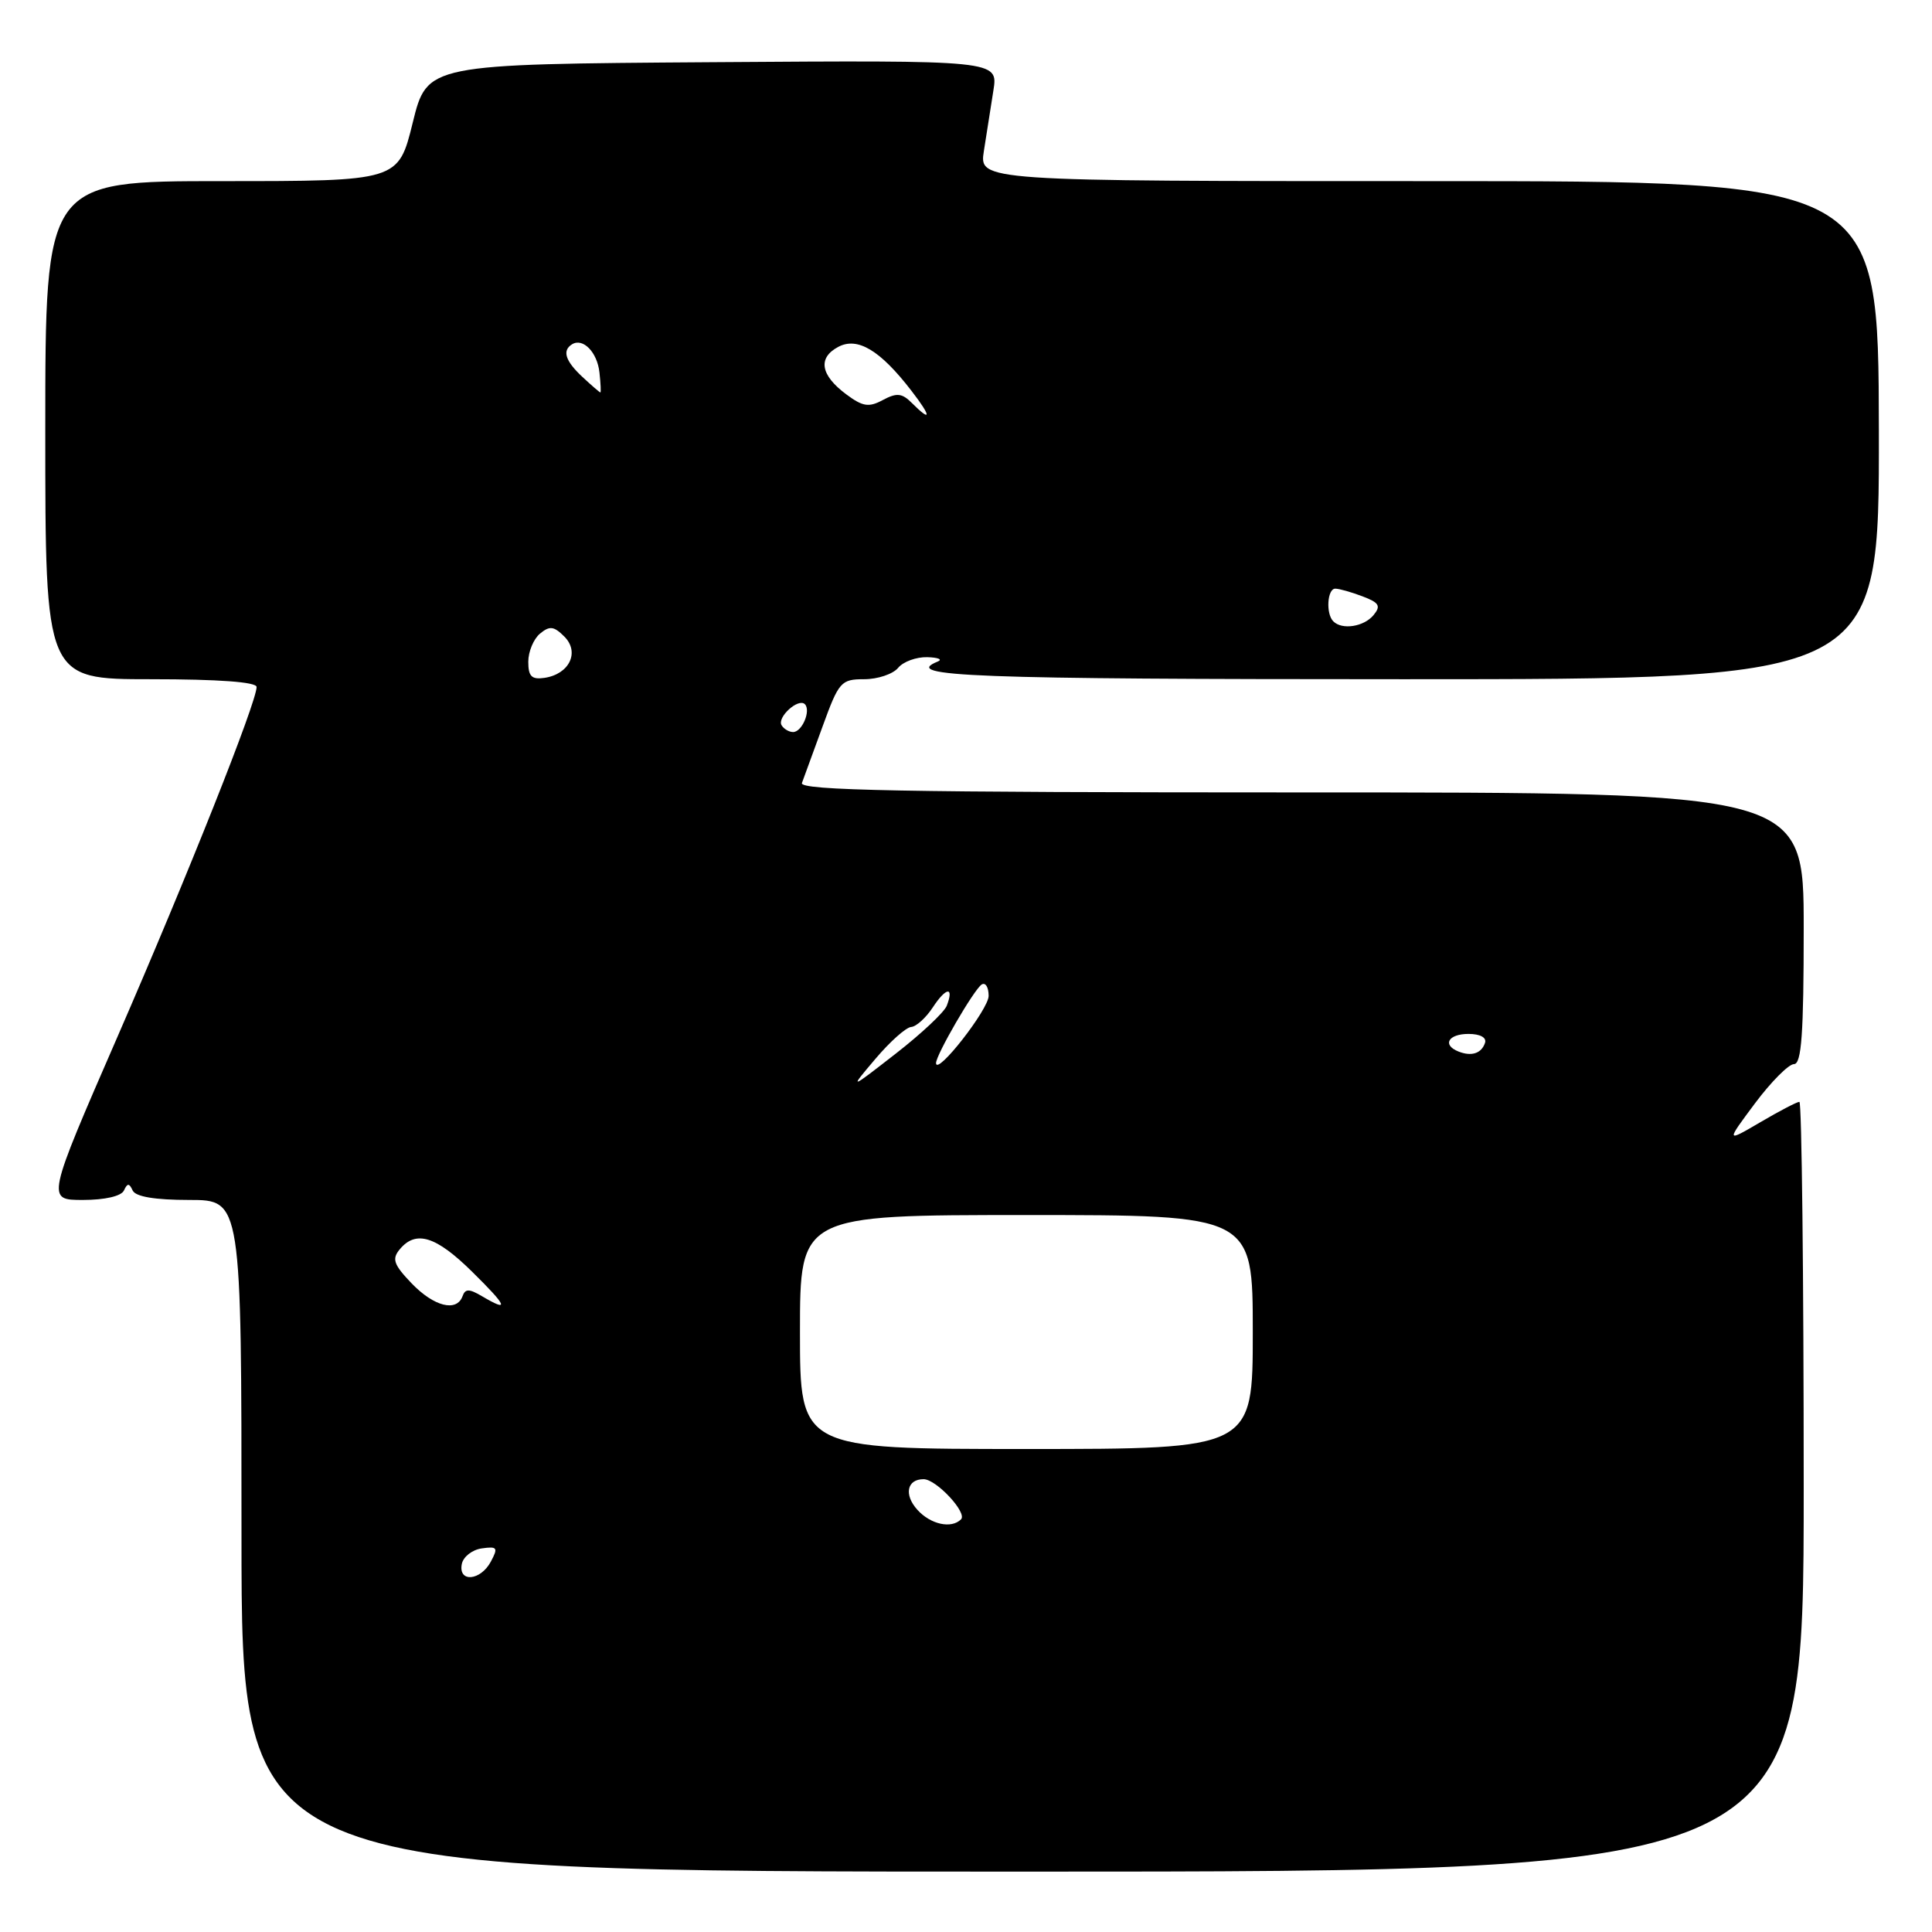 <?xml version="1.0" encoding="UTF-8" standalone="no"?>
<!DOCTYPE svg PUBLIC "-//W3C//DTD SVG 1.1//EN" "http://www.w3.org/Graphics/SVG/1.1/DTD/svg11.dtd" >
<svg xmlns="http://www.w3.org/2000/svg" xmlns:xlink="http://www.w3.org/1999/xlink" version="1.1" viewBox="0 0 256 256">
 <g >
 <path fill="currentColor"
d=" M 239.00 197.00 C 239.00 168.95 238.74 146.00 238.43 146.00 C 238.11 146.00 235.79 147.21 233.27 148.69 C 228.68 151.38 228.68 151.38 232.55 146.19 C 234.68 143.34 237.01 141.00 237.71 141.00 C 238.71 141.00 239.00 137.01 239.00 123.00 C 239.00 105.00 239.00 105.00 172.39 105.00 C 119.52 105.00 105.88 104.74 106.26 103.75 C 106.52 103.06 107.75 99.69 109.00 96.25 C 111.15 90.33 111.44 90.00 114.51 90.00 C 116.30 90.00 118.32 89.32 119.00 88.50 C 119.68 87.67 121.43 87.04 122.87 87.08 C 124.32 87.12 124.94 87.38 124.25 87.66 C 119.35 89.64 128.83 90.00 186.01 90.00 C 249.01 90.00 249.01 90.00 248.96 57.00 C 248.90 24.00 248.90 24.00 189.32 24.00 C 129.74 24.00 129.74 24.00 130.37 20.00 C 130.72 17.80 131.28 14.19 131.63 11.99 C 132.26 7.98 132.26 7.98 94.43 8.24 C 56.60 8.50 56.60 8.50 54.69 16.25 C 52.78 24.00 52.78 24.00 29.39 24.00 C 6.00 24.00 6.00 24.00 6.00 57.00 C 6.00 90.00 6.00 90.00 20.00 90.00 C 28.97 90.00 34.00 90.37 34.00 91.03 C 34.00 93.05 24.90 115.93 15.60 137.30 C 6.15 159.00 6.15 159.00 10.99 159.00 C 13.89 159.00 16.07 158.50 16.42 157.75 C 16.88 156.75 17.12 156.75 17.58 157.75 C 17.97 158.57 20.53 159.00 25.08 159.00 C 32.00 159.00 32.00 159.00 32.00 203.50 C 32.00 248.00 32.00 248.00 135.50 248.00 C 239.00 248.00 239.00 248.00 239.00 197.00 Z  M 61.19 207.25 C 61.37 206.29 62.56 205.35 63.84 205.17 C 65.90 204.88 66.03 205.07 65.04 206.92 C 63.68 209.47 60.71 209.73 61.19 207.25 Z  M 121.56 200.06 C 119.75 198.06 120.17 196.00 122.38 196.00 C 124.06 196.00 128.21 200.46 127.34 201.32 C 126.07 202.60 123.31 202.00 121.56 200.06 Z  M 106.00 176.50 C 106.00 161.00 106.00 161.00 136.00 161.00 C 166.00 161.00 166.00 161.00 166.00 176.50 C 166.00 192.00 166.00 192.00 136.00 192.00 C 106.00 192.00 106.00 192.00 106.00 176.50 Z  M 54.53 170.04 C 52.16 167.56 51.90 166.82 52.97 165.54 C 55.11 162.96 57.77 163.79 62.55 168.50 C 67.24 173.12 67.57 173.94 63.86 171.75 C 62.16 170.75 61.65 170.75 61.29 171.75 C 60.51 173.89 57.50 173.13 54.53 170.04 Z  M 116.00 140.30 C 117.92 138.03 120.05 136.13 120.73 136.08 C 121.40 136.04 122.70 134.86 123.61 133.47 C 125.37 130.79 126.45 130.67 125.45 133.27 C 125.12 134.12 122.08 136.98 118.68 139.62 C 112.50 144.43 112.50 144.43 116.00 140.30 Z  M 124.03 140.88 C 123.98 139.85 129.08 131.07 130.08 130.45 C 130.59 130.14 131.00 130.82 131.00 131.96 C 131.00 133.74 124.10 142.57 124.03 140.88 Z  M 193.25 139.33 C 191.07 138.46 191.90 137.00 194.58 137.00 C 196.13 137.00 197.01 137.48 196.77 138.19 C 196.30 139.59 194.98 140.02 193.25 139.33 Z  M 103.57 96.11 C 102.92 95.06 105.78 92.45 106.65 93.31 C 107.48 94.15 106.28 97.00 105.09 97.00 C 104.56 97.00 103.87 96.60 103.57 96.11 Z  M 70.00 87.69 C 70.00 86.35 70.70 84.67 71.55 83.96 C 72.83 82.90 73.39 82.96 74.78 84.35 C 76.85 86.42 75.44 89.33 72.15 89.82 C 70.45 90.07 70.00 89.63 70.00 87.69 Z  M 176.67 82.33 C 175.66 81.33 175.87 78.00 176.93 78.00 C 177.45 78.00 179.07 78.46 180.54 79.02 C 182.76 79.86 183.01 80.29 181.99 81.52 C 180.71 83.05 177.83 83.50 176.67 82.33 Z  M 120.83 53.40 C 119.52 52.09 118.83 52.02 116.99 53.00 C 115.12 54.01 114.32 53.88 112.13 52.25 C 108.72 49.71 108.33 47.43 111.06 45.97 C 113.62 44.60 116.62 46.39 120.77 51.78 C 123.43 55.22 123.45 56.03 120.83 53.40 Z  M 77.19 49.96 C 74.90 47.83 74.46 46.45 75.80 45.62 C 77.25 44.73 79.14 46.67 79.43 49.35 C 79.59 50.81 79.65 52.00 79.55 52.00 C 79.46 52.00 78.39 51.08 77.19 49.96 Z "/>
</g>
</svg>